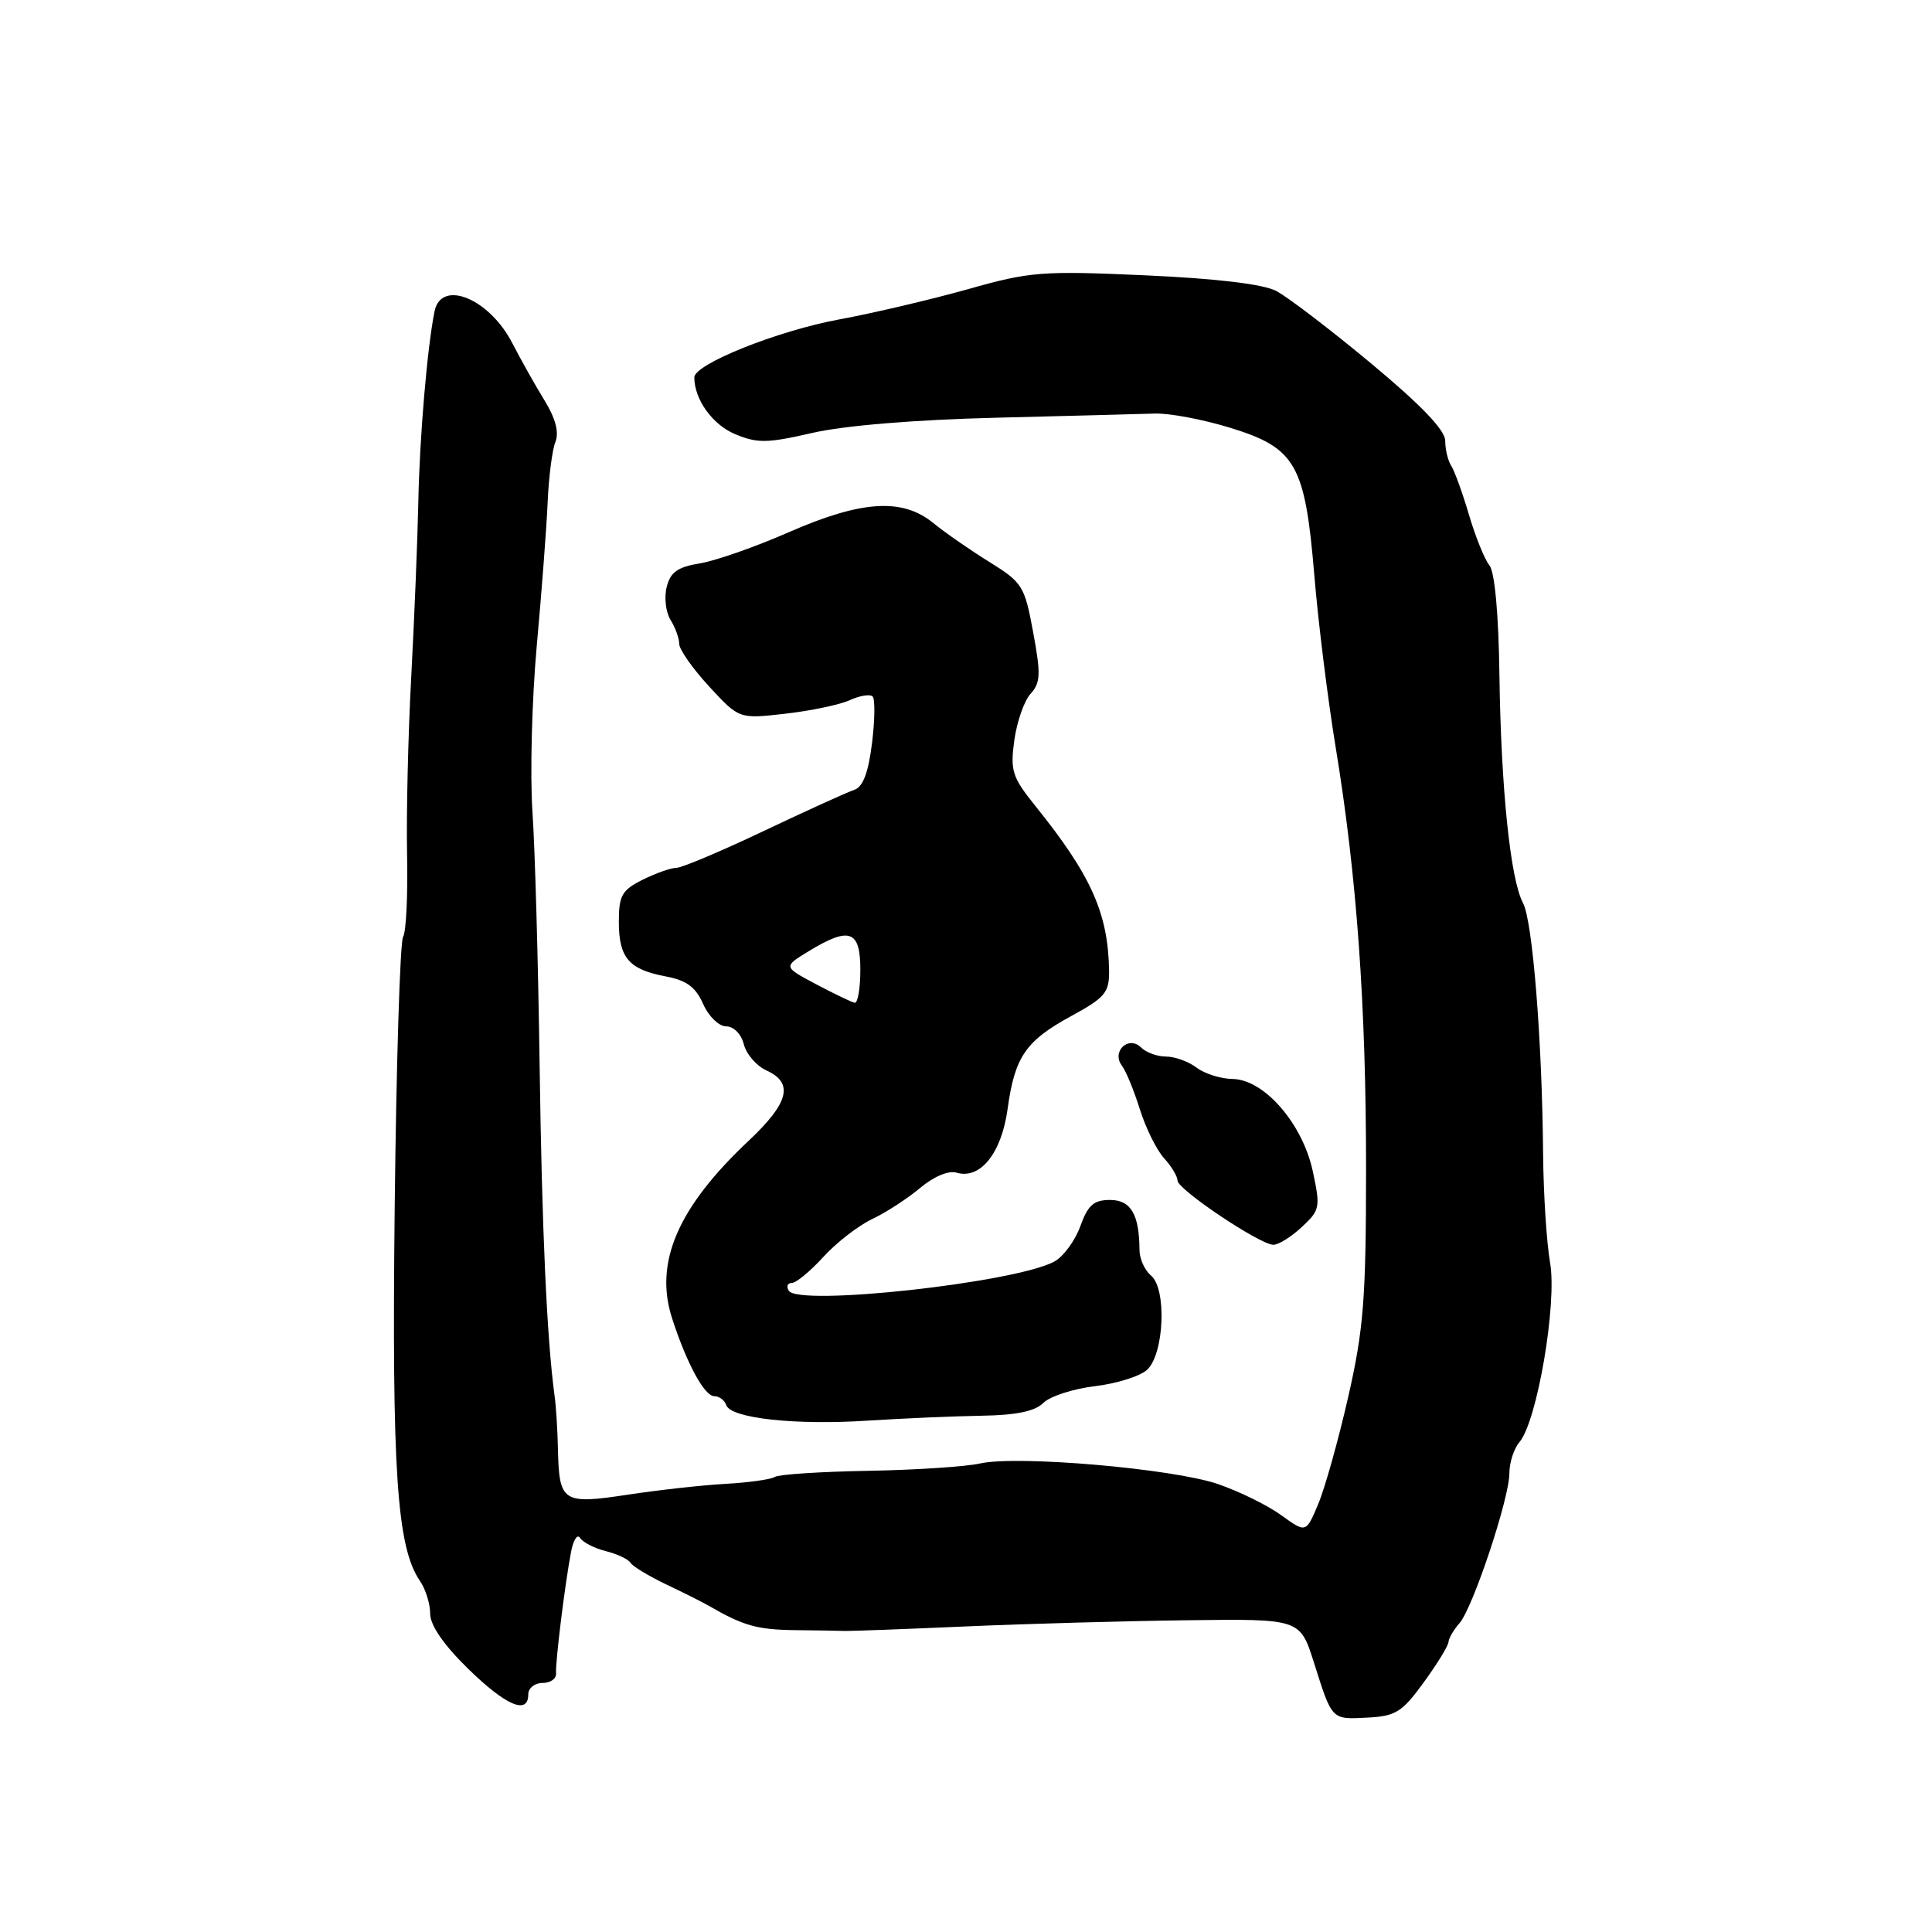 <?xml version="1.0" encoding="UTF-8" standalone="no"?>
<!DOCTYPE svg PUBLIC "-//W3C//DTD SVG 1.1//EN" "http://www.w3.org/Graphics/SVG/1.1/DTD/svg11.dtd" >
<svg xmlns="http://www.w3.org/2000/svg" xmlns:xlink="http://www.w3.org/1999/xlink" version="1.1" viewBox="0 0 256 256">
 <g >
 <path fill="currentColor"
d=" M 188.64 222.94 C 190.42 220.50 191.90 218.09 191.93 217.58 C 191.97 217.07 192.62 215.95 193.39 215.08 C 195.17 213.04 200.00 198.55 200.00 195.21 C 200.00 193.81 200.60 191.95 201.34 191.08 C 203.68 188.32 206.35 172.69 205.39 167.29 C 204.93 164.65 204.52 158.22 204.47 153.00 C 204.35 137.94 203.08 122.02 201.81 119.66 C 200.14 116.56 198.89 104.52 198.68 89.40 C 198.57 81.30 198.06 75.77 197.35 74.90 C 196.72 74.13 195.51 71.13 194.65 68.23 C 193.80 65.34 192.74 62.41 192.30 61.73 C 191.86 61.06 191.50 59.56 191.50 58.42 C 191.50 57.00 188.35 53.71 181.67 48.15 C 176.26 43.65 170.60 39.33 169.10 38.55 C 167.33 37.64 161.21 36.91 151.72 36.48 C 138.06 35.87 136.49 35.99 128.29 38.31 C 123.45 39.67 115.73 41.49 111.13 42.34 C 103.02 43.84 92.00 48.25 92.00 50.01 C 92.00 52.92 94.41 56.27 97.39 57.52 C 100.36 58.76 101.66 58.74 107.65 57.36 C 111.89 56.39 121.16 55.62 132.00 55.35 C 141.62 55.11 151.07 54.86 153.00 54.80 C 154.93 54.73 159.42 55.58 163.00 56.68 C 171.71 59.36 172.93 61.51 174.16 76.29 C 174.67 82.45 175.94 92.67 176.98 99.00 C 179.79 116.09 181.02 133.18 181.01 155.12 C 181.00 172.13 180.69 176.12 178.64 185.12 C 177.34 190.83 175.55 197.22 174.66 199.32 C 173.05 203.14 173.05 203.14 169.77 200.77 C 167.97 199.46 164.19 197.61 161.37 196.64 C 155.36 194.59 134.78 192.81 129.85 193.92 C 127.98 194.34 121.32 194.78 115.06 194.89 C 108.79 195.00 103.22 195.36 102.67 195.70 C 102.13 196.04 99.18 196.45 96.11 196.62 C 93.05 196.79 87.21 197.44 83.14 198.06 C 74.54 199.36 74.09 199.06 73.93 192.00 C 73.88 189.53 73.68 186.38 73.49 185.00 C 72.46 177.44 71.80 162.81 71.50 141.00 C 71.31 127.53 70.89 112.45 70.55 107.50 C 70.22 102.55 70.48 92.65 71.13 85.50 C 71.78 78.35 72.43 69.80 72.57 66.50 C 72.71 63.20 73.17 59.63 73.59 58.57 C 74.10 57.28 73.62 55.46 72.16 53.07 C 70.95 51.11 69.03 47.69 67.89 45.48 C 64.85 39.56 58.46 36.94 57.58 41.25 C 56.61 46.05 55.60 57.90 55.43 66.50 C 55.33 71.45 54.91 81.80 54.50 89.50 C 54.08 97.20 53.83 107.88 53.94 113.23 C 54.05 118.58 53.82 123.49 53.41 124.14 C 53.01 124.79 52.51 140.89 52.30 159.91 C 51.91 194.98 52.59 205.03 55.64 209.47 C 56.39 210.56 57.00 212.51 57.00 213.82 C 57.00 215.35 58.78 217.94 62.01 221.10 C 67.04 226.02 70.00 227.29 70.00 224.50 C 70.00 223.68 70.85 223.00 71.89 223.00 C 72.93 223.00 73.73 222.44 73.68 221.75 C 73.57 220.33 74.84 209.98 75.67 205.62 C 75.97 204.03 76.51 203.21 76.87 203.79 C 77.23 204.37 78.76 205.15 80.27 205.53 C 81.78 205.91 83.26 206.61 83.55 207.08 C 83.84 207.56 85.98 208.84 88.29 209.95 C 90.61 211.05 93.17 212.34 94.00 212.82 C 98.45 215.40 100.33 215.93 105.18 216.00 C 108.10 216.03 111.17 216.08 112.00 216.11 C 112.83 216.13 120.03 215.86 128.00 215.51 C 135.97 215.16 149.20 214.79 157.38 214.69 C 172.26 214.50 172.26 214.50 174.10 220.29 C 176.54 227.99 176.39 227.84 181.21 227.59 C 184.93 227.40 185.79 226.87 188.64 222.94 Z  M 130.07 187.59 C 134.66 187.52 137.13 187.01 138.25 185.89 C 139.13 185.02 142.19 184.02 145.06 183.68 C 147.93 183.34 151.04 182.37 151.98 181.52 C 154.26 179.46 154.63 170.77 152.51 169.01 C 151.68 168.32 150.99 166.80 150.99 165.63 C 150.96 160.90 149.84 159.00 147.08 159.00 C 144.93 159.00 144.15 159.68 143.14 162.50 C 142.44 164.42 140.89 166.53 139.69 167.17 C 134.48 169.97 105.81 173.12 104.52 171.03 C 104.17 170.46 104.35 170.00 104.92 170.00 C 105.49 170.00 107.36 168.45 109.08 166.57 C 110.79 164.68 113.71 162.42 115.55 161.54 C 117.40 160.67 120.27 158.80 121.93 157.40 C 123.72 155.90 125.69 155.07 126.73 155.38 C 129.88 156.33 132.70 152.83 133.51 146.96 C 134.46 140.01 135.91 137.91 142.02 134.59 C 146.41 132.20 146.99 131.50 146.96 128.69 C 146.85 121.02 144.60 115.99 137.14 106.73 C 134.12 102.97 133.85 102.11 134.40 98.10 C 134.74 95.65 135.70 92.88 136.55 91.94 C 137.88 90.48 137.93 89.33 136.90 83.78 C 135.77 77.65 135.49 77.19 131.11 74.47 C 128.57 72.90 125.23 70.58 123.67 69.31 C 119.57 65.95 114.16 66.30 104.50 70.53 C 100.10 72.46 94.81 74.31 92.74 74.65 C 89.79 75.13 88.83 75.81 88.34 77.78 C 87.99 79.17 88.22 81.13 88.85 82.14 C 89.48 83.15 90.00 84.58 90.00 85.32 C 90.00 86.06 91.79 88.60 93.97 90.97 C 97.94 95.27 97.94 95.27 104.05 94.57 C 107.41 94.19 111.25 93.39 112.59 92.78 C 113.92 92.17 115.29 91.95 115.63 92.29 C 115.96 92.63 115.93 95.43 115.54 98.52 C 115.05 102.45 114.34 104.29 113.17 104.67 C 112.25 104.97 106.87 107.42 101.20 110.11 C 95.54 112.80 90.32 115.00 89.60 115.00 C 88.89 115.00 86.89 115.71 85.15 116.57 C 82.40 117.95 82.00 118.66 82.00 122.14 C 82.00 126.92 83.33 128.46 88.21 129.38 C 90.97 129.90 92.18 130.79 93.17 133.03 C 93.90 134.68 95.26 136.00 96.23 136.00 C 97.22 136.00 98.22 137.02 98.56 138.37 C 98.89 139.68 100.24 141.25 101.58 141.85 C 105.20 143.50 104.53 146.14 99.25 151.11 C 89.83 159.95 86.66 167.28 89.05 174.67 C 90.98 180.64 93.34 185.00 94.64 185.00 C 95.30 185.00 96.01 185.53 96.23 186.18 C 96.81 187.93 105.34 188.87 115.00 188.24 C 119.67 187.94 126.46 187.65 130.07 187.59 Z  M 172.46 162.62 C 174.91 160.36 174.98 160.00 173.95 155.19 C 172.59 148.87 167.50 143.02 163.32 142.97 C 161.77 142.95 159.63 142.28 158.56 141.47 C 157.49 140.66 155.67 140.00 154.51 140.00 C 153.35 140.00 151.86 139.46 151.20 138.80 C 149.55 137.15 147.24 139.33 148.66 141.21 C 149.20 141.92 150.27 144.53 151.04 147.00 C 151.82 149.47 153.25 152.37 154.22 153.44 C 155.20 154.50 156.02 155.85 156.03 156.44 C 156.07 157.63 166.83 164.85 168.70 164.94 C 169.36 164.97 171.05 163.93 172.46 162.62 Z  M 108.14 130.42 C 103.78 128.10 103.78 128.10 107.14 126.05 C 112.58 122.74 114.00 123.25 114.00 128.50 C 114.00 130.97 113.66 132.94 113.25 132.87 C 112.84 132.79 110.54 131.69 108.14 130.42 Z "/>
</g>
</svg>